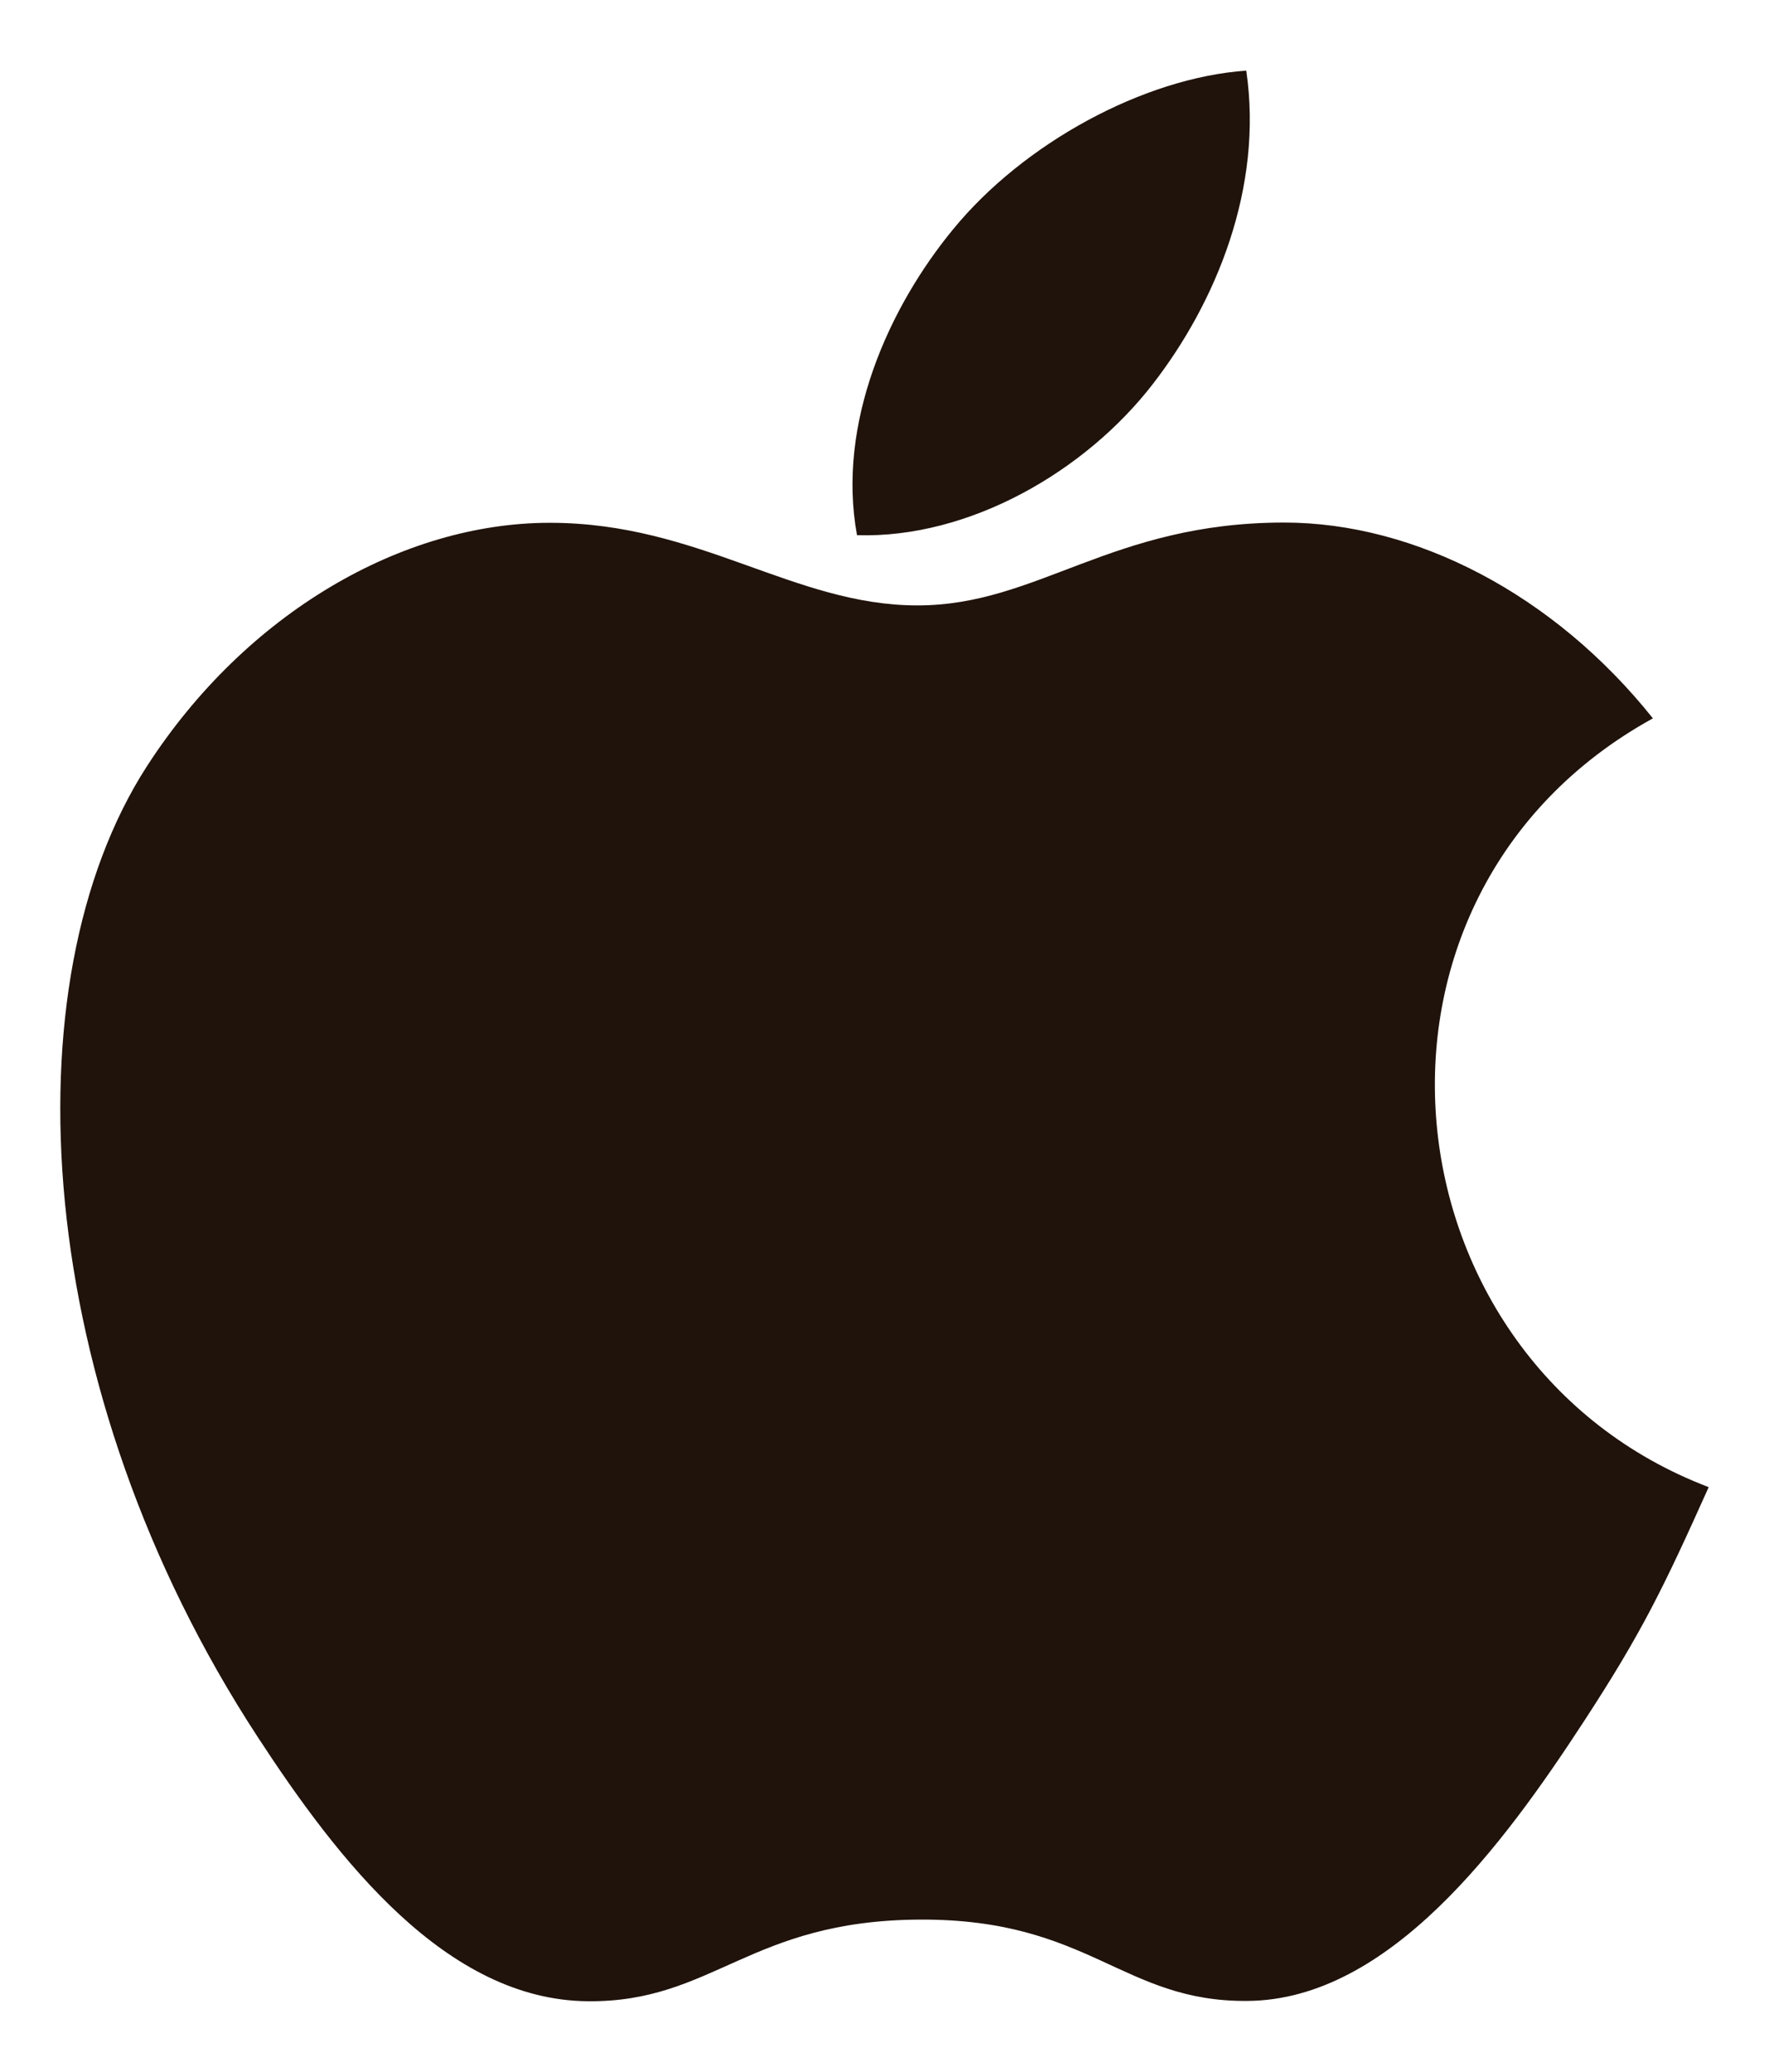<svg width="20.5" height="24" viewBox="0 0 22 24" fill="none" xmlns="http://www.w3.org/2000/svg">
<g clip-path="url(#clip0_30_2956)">
<path fill-rule="evenodd" clip-rule="evenodd" d="M14.337 3.896C15.12 2.886 15.713 1.458 15.499 0C14.22 0.089 12.724 0.907 11.852 1.974C11.056 2.941 10.403 4.379 10.658 5.775C12.056 5.818 13.5 4.98 14.337 3.896ZM21.25 17.609C20.69 18.856 20.421 19.413 19.7 20.518C18.694 22.061 17.276 23.982 15.517 23.996C13.956 24.012 13.553 22.973 11.434 22.985C9.314 22.997 8.872 24.015 7.308 24C5.551 23.984 4.207 22.251 3.201 20.709C0.387 16.399 0.091 11.34 1.826 8.649C3.061 6.738 5.008 5.621 6.837 5.621C8.698 5.621 9.87 6.648 11.411 6.648C12.907 6.648 13.817 5.618 15.97 5.618C17.6 5.618 19.327 6.511 20.556 8.052C16.527 10.273 17.179 16.061 21.25 17.609Z" fill="#20130B"/>
</g>
<defs>
<clipPath id="clip0_30_2956">
<rect width="20.5" height="24" fill="white" transform="translate(0.75)"/>
</clipPath>
</defs>
</svg>
